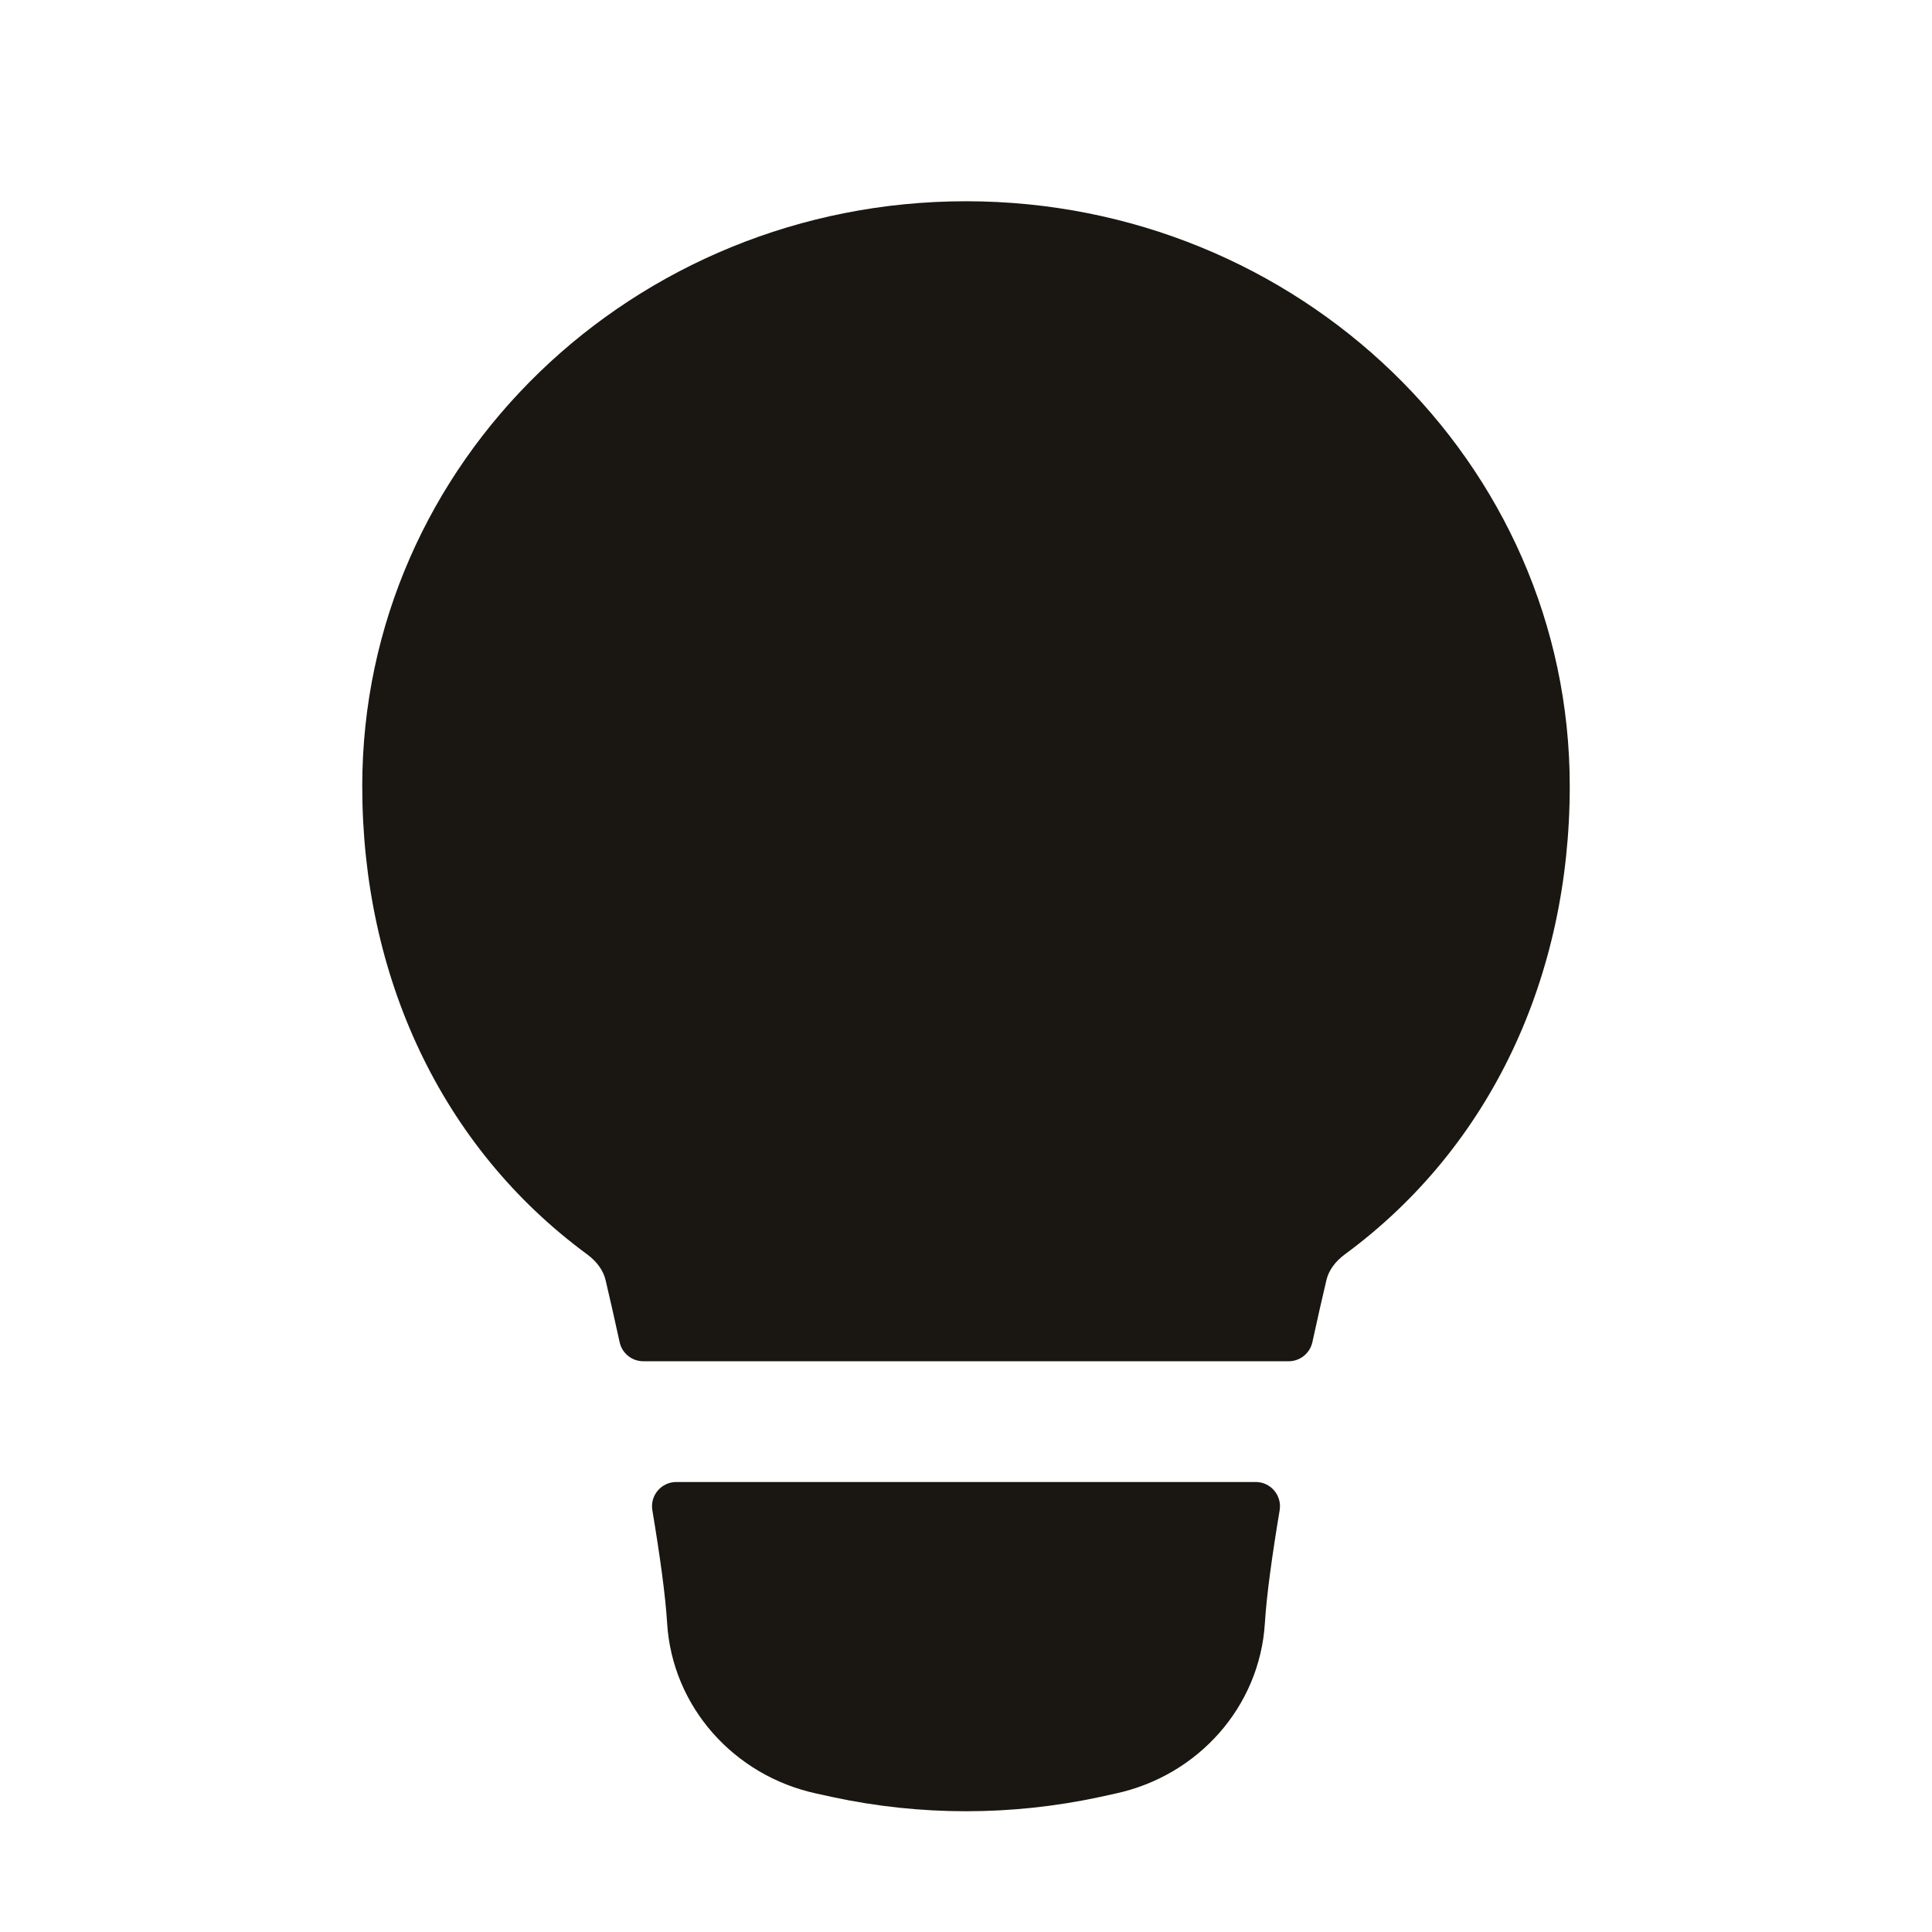 <svg width="24" height="24" viewBox="0 0 24 24" fill="none" xmlns="http://www.w3.org/2000/svg">
<path d="M4.5 9.766C4.5 5.737 7.874 2.5 12 2.5C16.126 2.5 19.5 5.737 19.5 9.766C19.5 12.12 18.527 14.244 16.705 15.583C16.579 15.676 16.503 15.79 16.477 15.903C16.423 16.131 16.364 16.392 16.303 16.672C16.273 16.81 16.151 16.91 16.009 16.91H7.991C7.849 16.91 7.726 16.81 7.697 16.672C7.636 16.392 7.577 16.131 7.523 15.903C7.497 15.79 7.421 15.676 7.295 15.583C5.473 14.244 4.5 12.12 4.5 9.766Z" fill="#1A1712"/>
<path d="M8.401 18.41C8.214 18.41 8.072 18.579 8.104 18.763C8.197 19.319 8.266 19.817 8.287 20.16C8.35 21.201 9.117 22.059 10.142 22.28L10.338 22.323C11.433 22.559 12.567 22.559 13.662 22.323L13.858 22.28C14.883 22.059 15.65 21.201 15.713 20.16C15.734 19.817 15.803 19.319 15.896 18.763C15.928 18.579 15.786 18.41 15.6 18.41H8.401Z" fill="#1A1712"/>
</svg>
